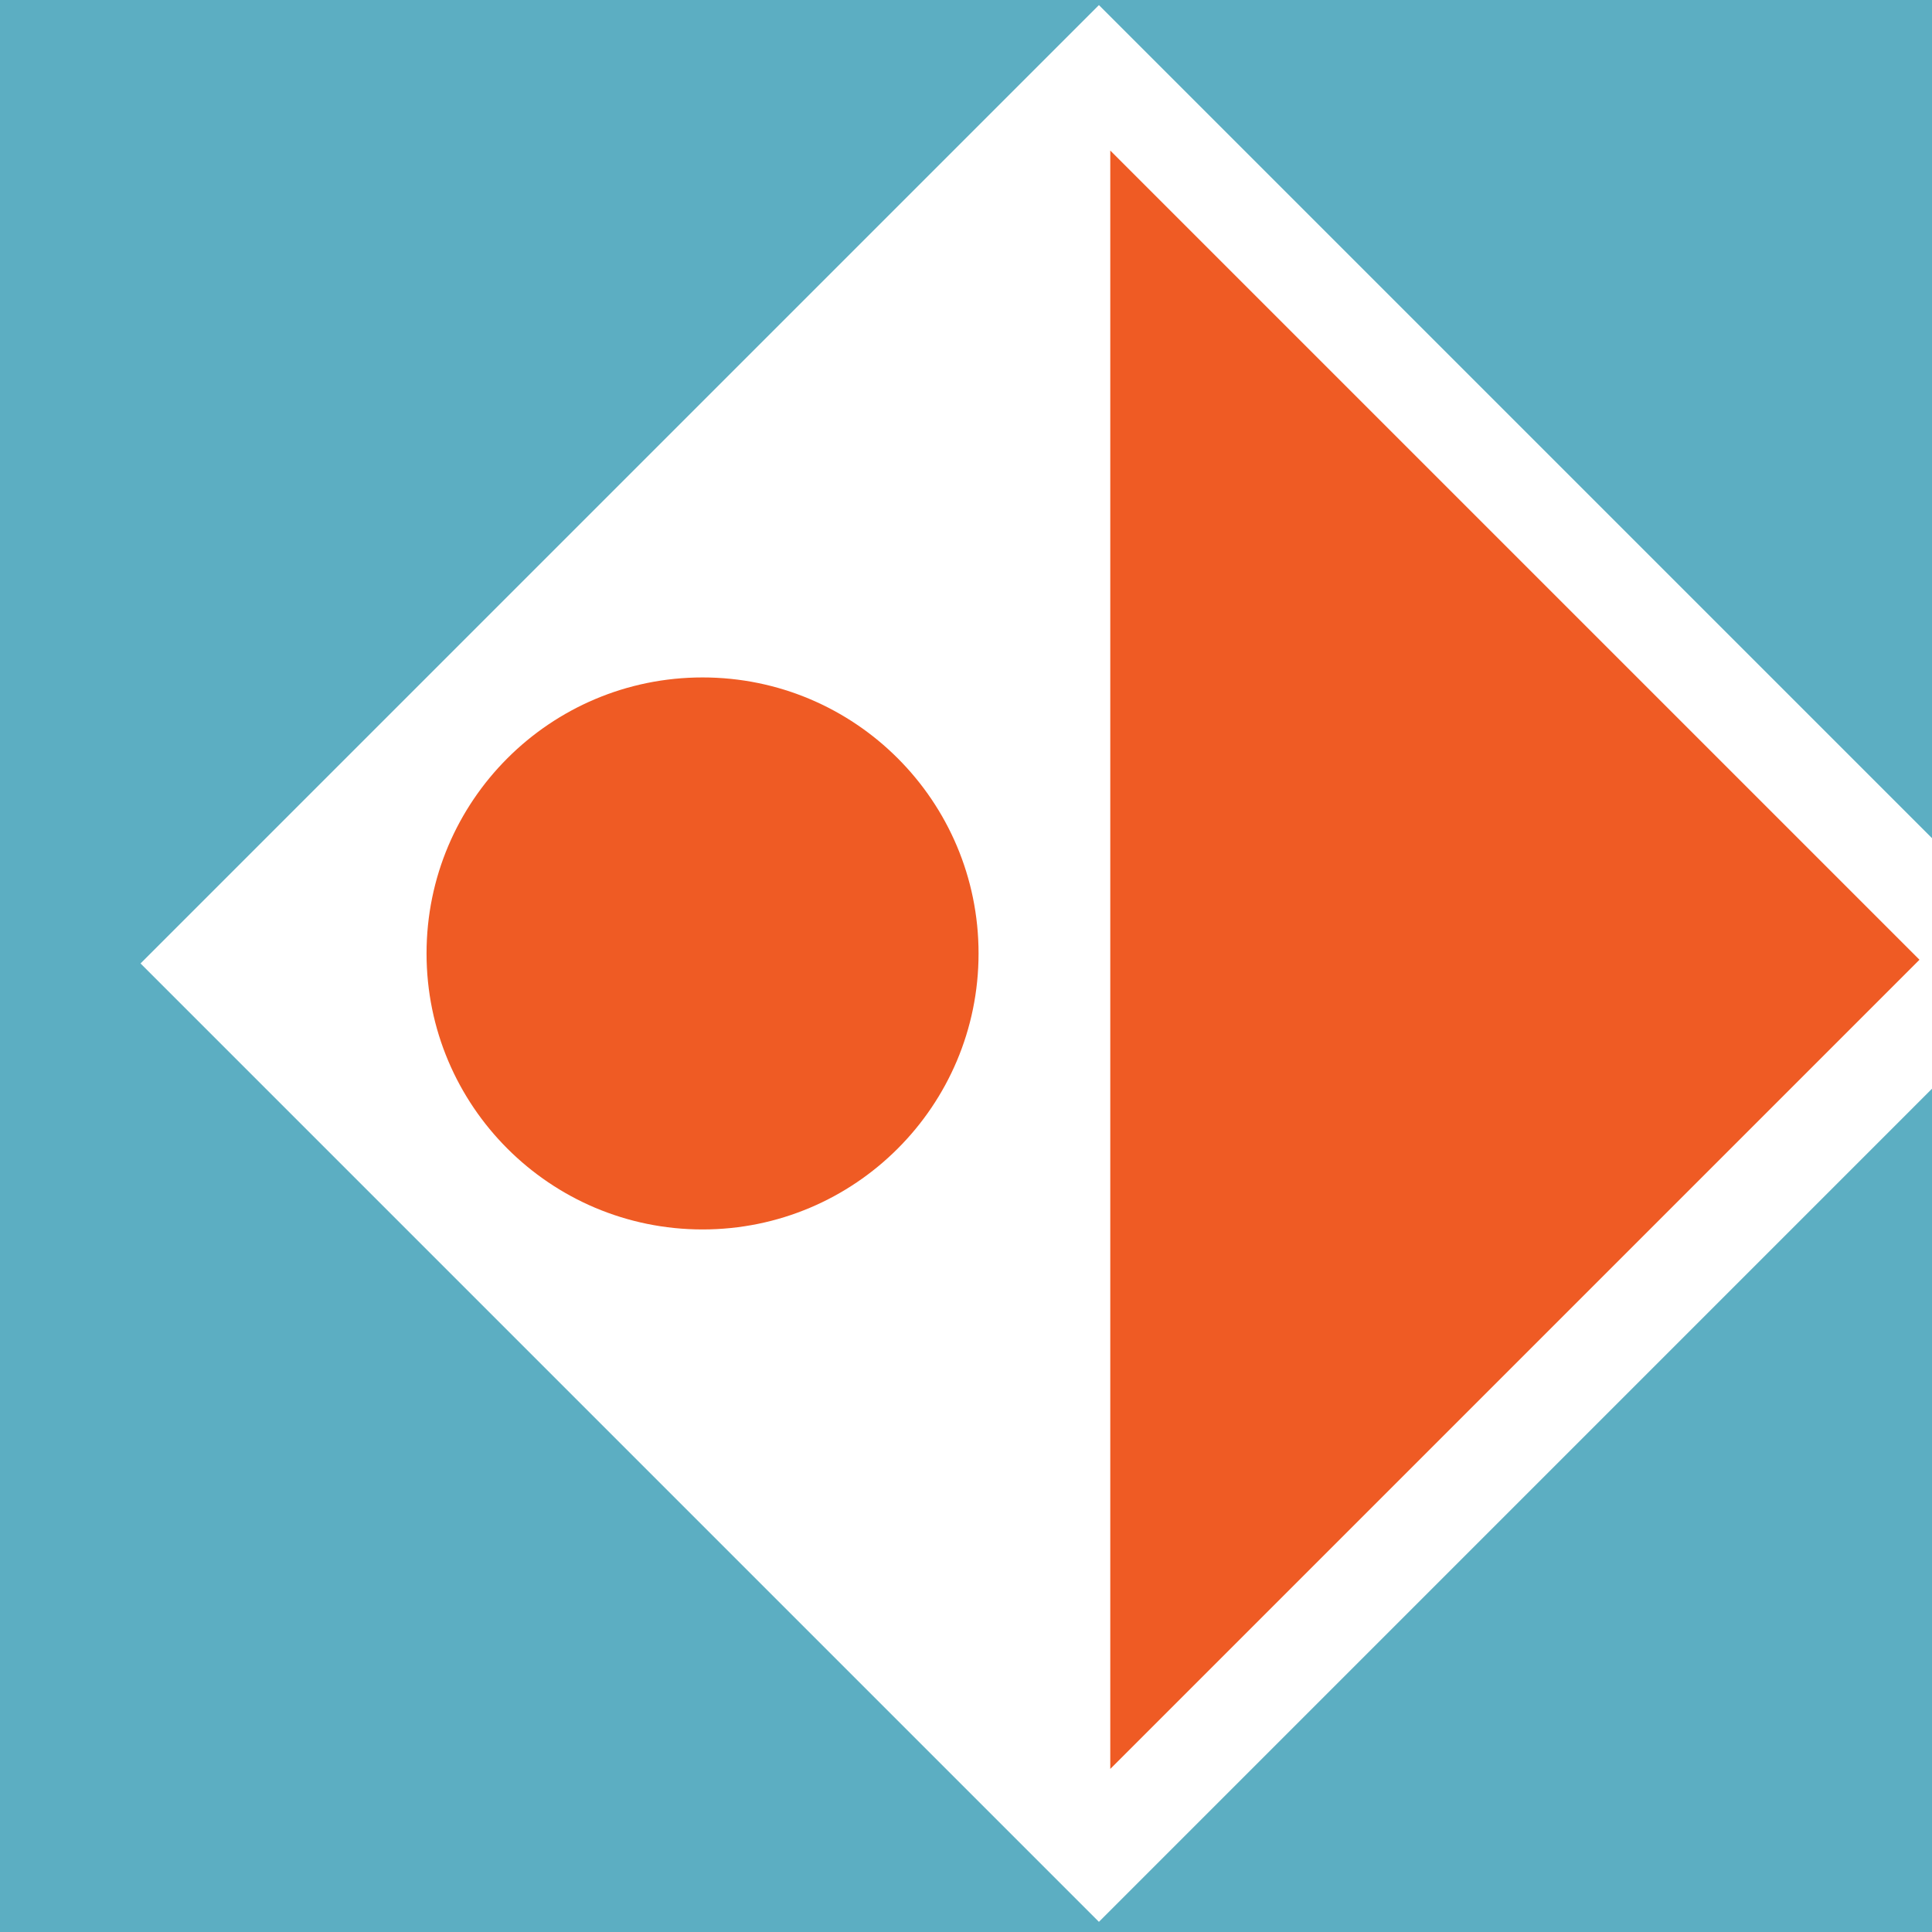<?xml version="1.0" encoding="UTF-8"?>
<svg width="50px" height="50px" viewBox="0 0 50 50" version="1.1" xmlns="http://www.w3.org/2000/svg" xmlns:xlink="http://www.w3.org/1999/xlink" style="background: #FFFFFF;">
    <!-- Generator: Sketch 41.2 (35397) - http://www.bohemiancoding.com/sketch -->
    <title>Artboard Copy 2</title>
    <desc>Created with Sketch.</desc>
    <defs></defs>
    <g id="Page-1" stroke="none" stroke-width="1" fill="none" fill-rule="evenodd">
        <g id="Artboard-Copy-2">
            <g id="Group-2">
                <path d="M50,21.692 L50,0 L0,0 L0,50 L50,50 L50,28.176 L28.44,49.737 L3.637,24.934 L28.44,0.132 L50,21.692 Z" id="Combined-Shape" fill="#5CAEC2"></path>
                <polygon id="Rectangle-4-Copy" fill="#EF5B24" transform="translate(28.734, 24.838) rotate(45) translate(-28.734, -24.838) " points="13.926 10.03 43.542 10.03 43.542 39.646"></polygon>
                <circle id="Oval-2" fill="#EF5B24" cx="18.182" cy="24.675" r="7.143"></circle>
            </g>
        </g>
    </g>
</svg>